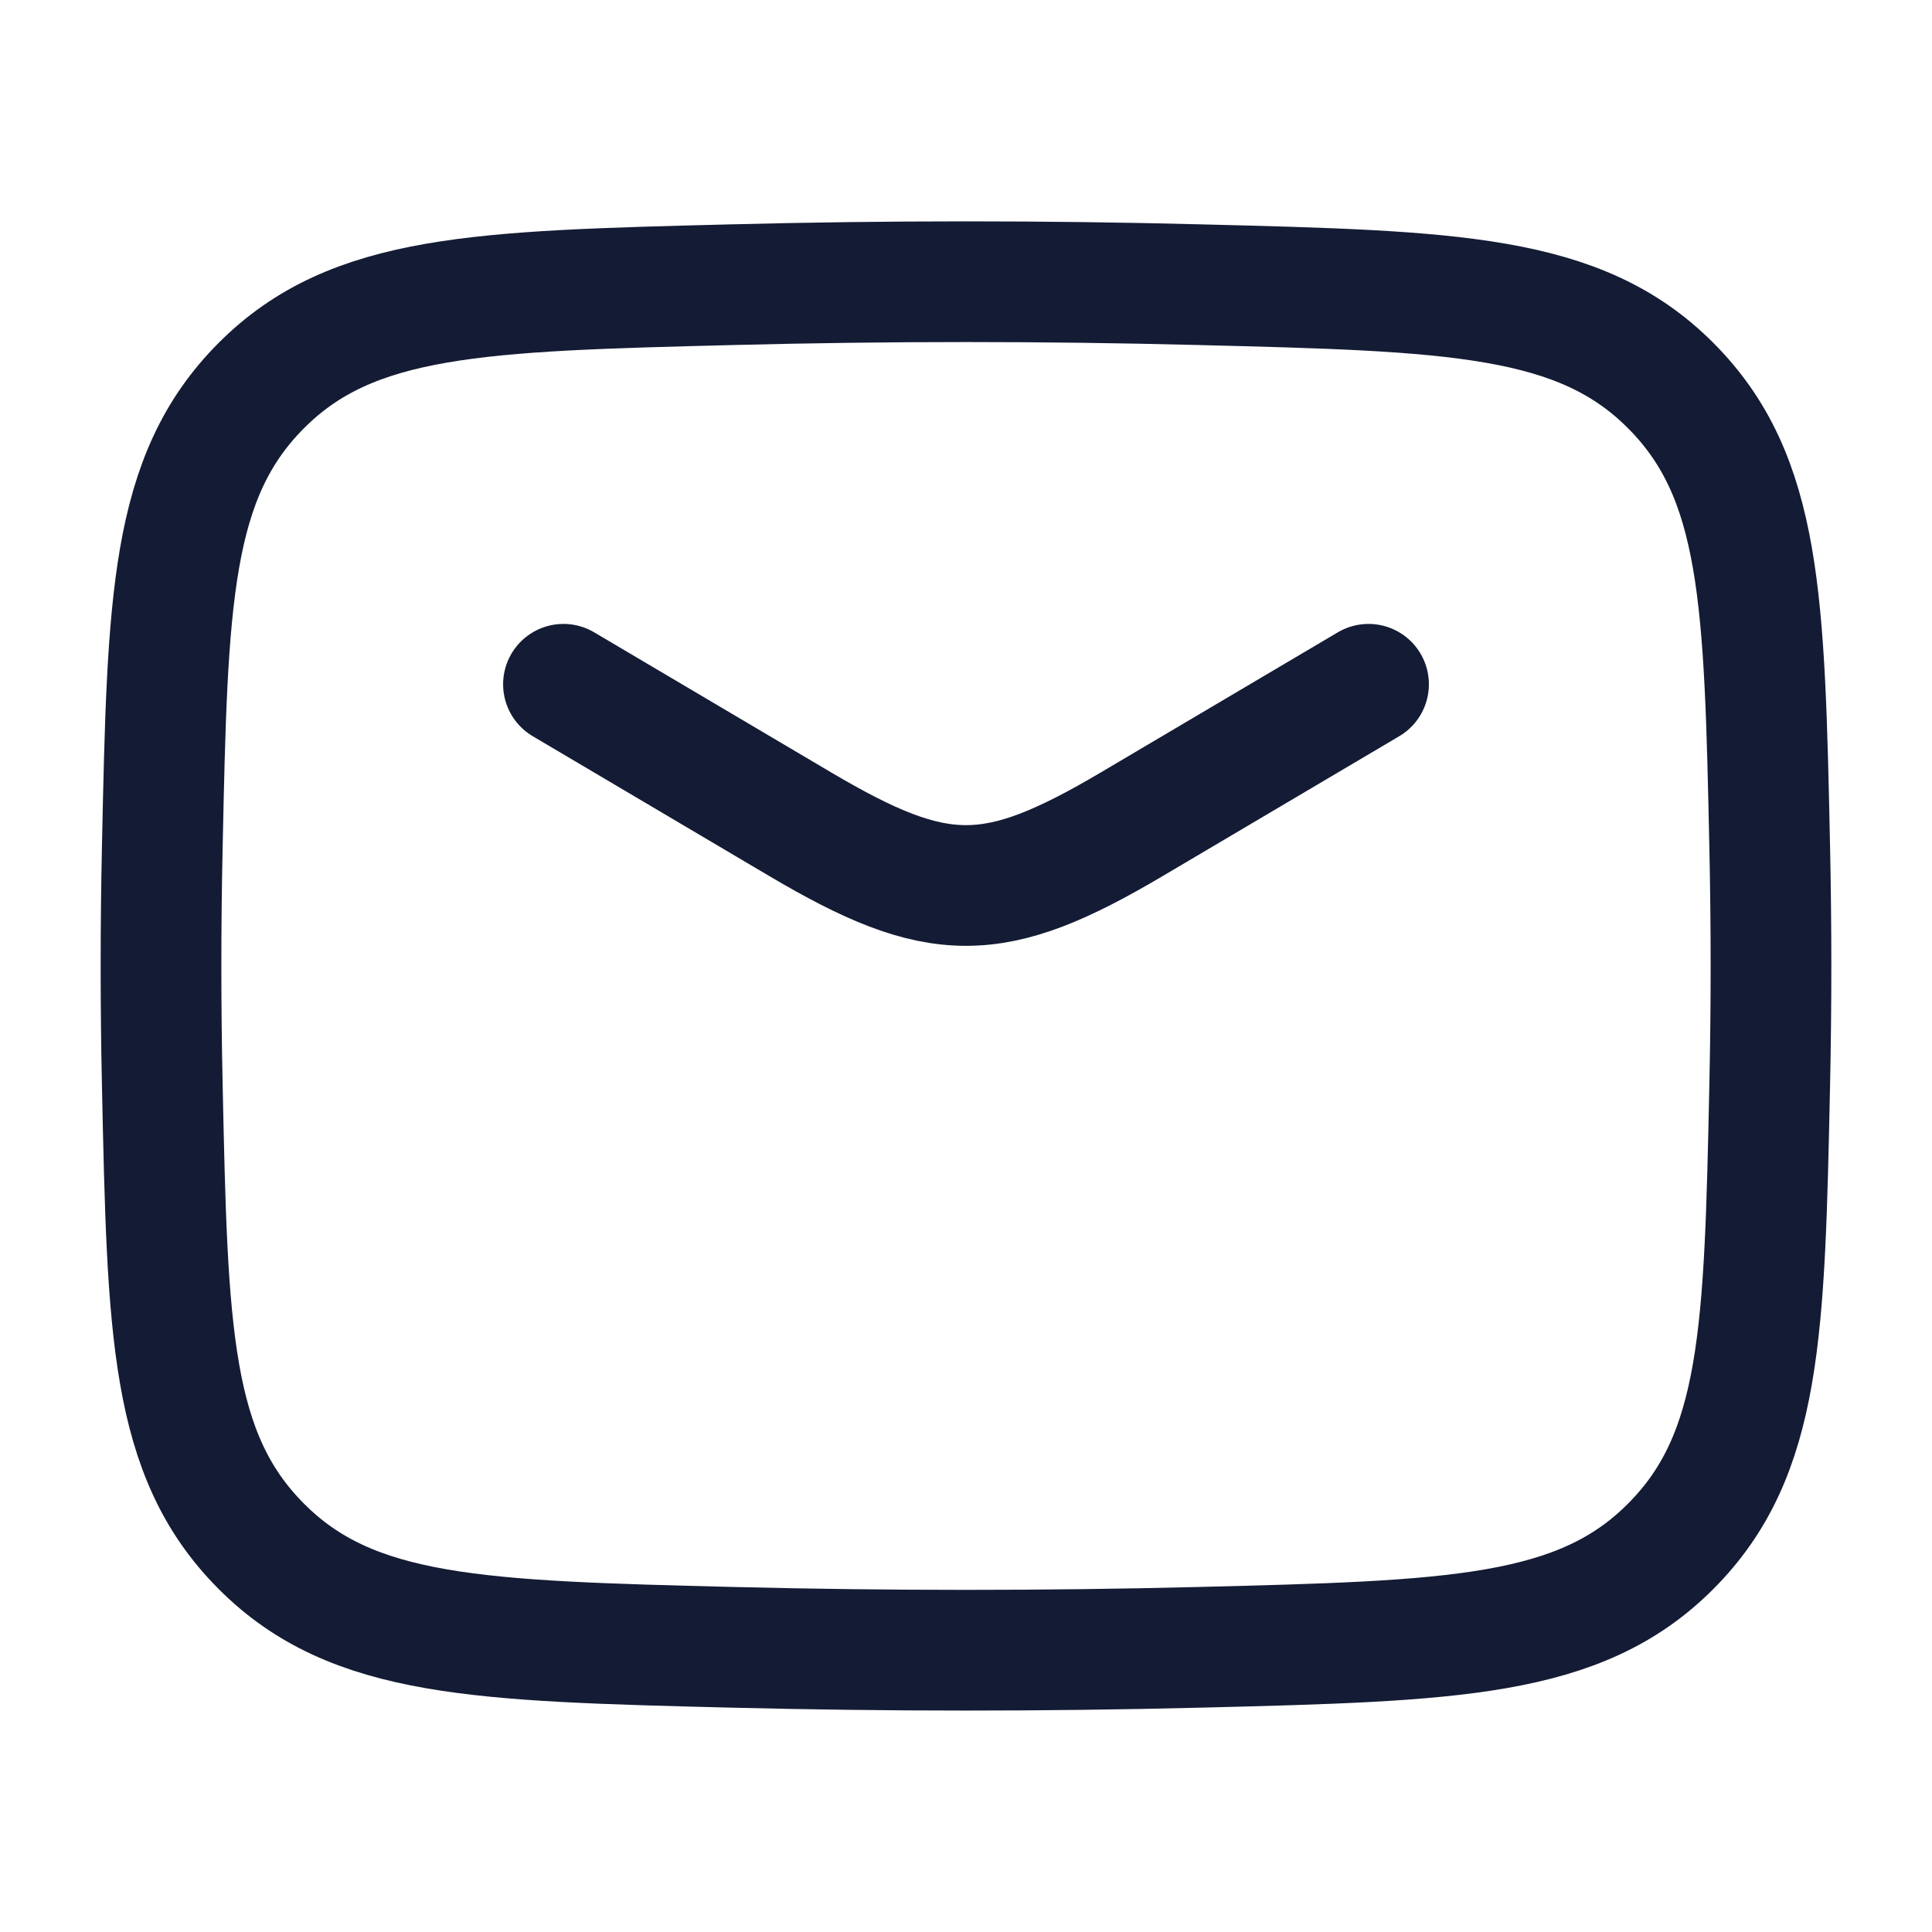 <svg width="17" height="17" viewBox="0 0 17 17" fill="none" xmlns="http://www.w3.org/2000/svg">
<path d="M4.958 6.021L7.042 7.253C8.257 7.971 8.743 7.971 9.958 7.253L12.042 6.021" stroke="#141B34" stroke-width="1.062" stroke-linecap="round" stroke-linejoin="round"/>
<path d="M1.428 9.545C1.474 11.716 1.497 12.802 2.299 13.606C3.1 14.411 4.215 14.439 6.445 14.495C7.82 14.529 9.181 14.529 10.555 14.495C12.785 14.439 13.9 14.411 14.701 13.606C15.503 12.802 15.526 11.716 15.572 9.545C15.587 8.847 15.587 8.153 15.572 7.455C15.526 5.283 15.503 4.197 14.701 3.393C13.9 2.589 12.785 2.561 10.555 2.505C9.181 2.47 7.82 2.47 6.445 2.505C4.215 2.561 3.1 2.589 2.299 3.393C1.497 4.197 1.474 5.283 1.428 7.455C1.413 8.153 1.413 8.847 1.428 9.545Z" stroke="#141B34" stroke-width="1.062" stroke-linejoin="round"/>
</svg>
